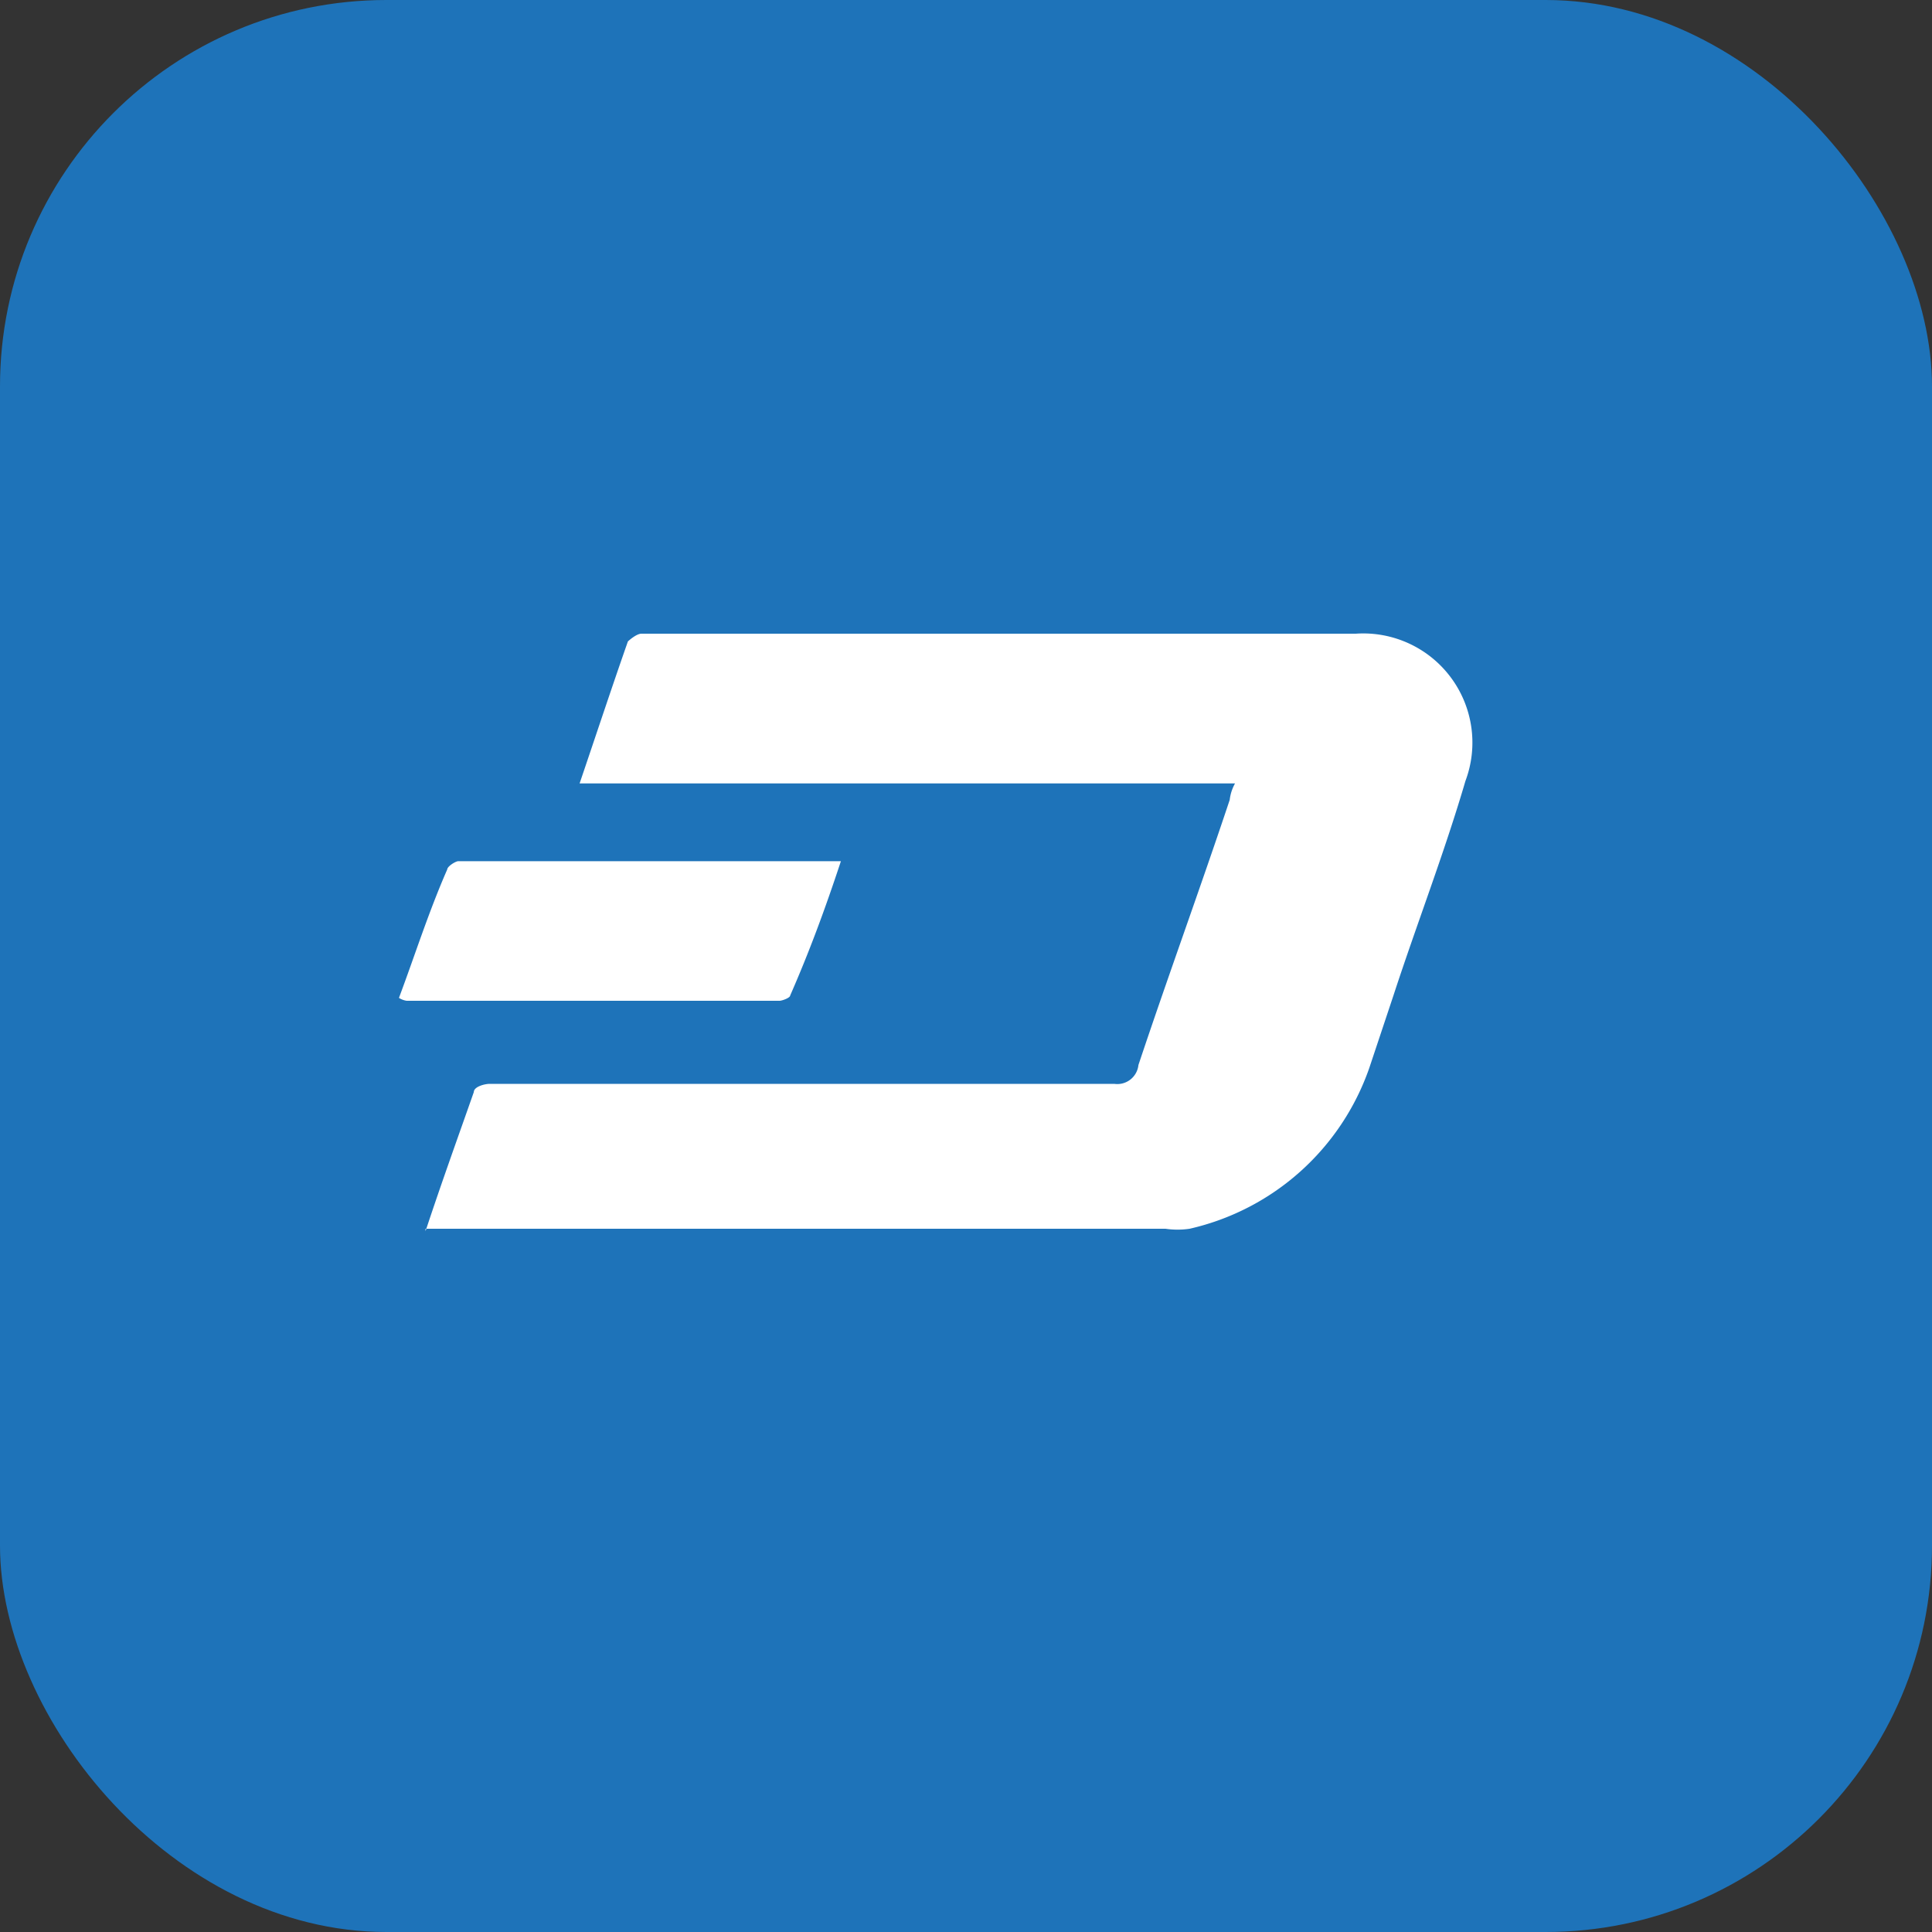 <svg id="btc" xmlns="http://www.w3.org/2000/svg" viewBox="0 0 40 40"><rect x="0" y="0" width="40" height="40" fill="#333333" stroke="none"/><rect width="40" height="40" rx="8" style="fill:#1e73b9"/><path d="M8.81,25.49c.33-1,.67-1.94,1-2.88,0-.11.22-.17.33-.17H23.07a.44.44,0,0,0,.5-.39c.61-1.83,1.28-3.66,1.89-5.49a.9.9,0,0,1,.11-.34H12c.34-1,.67-2,1-2.94,0,0,.17-.16.28-.16H28.07a2.26,2.26,0,0,1,2.27,3.05c-.44,1.5-1,2.94-1.49,4.44l-.5,1.5a5.15,5.15,0,0,1-3.72,3.33,1.7,1.7,0,0,1-.5,0H8.81Z" style="fill:#fff"/><path d="M17.41,17.83c-.33,1-.66,1.89-1.05,2.78,0,.05-.17.11-.22.11H8.42a.4.4,0,0,1-.16-.06c.33-.88.61-1.77,1-2.66,0-.06.17-.17.23-.17Z" style="fill:#fff"/></svg>